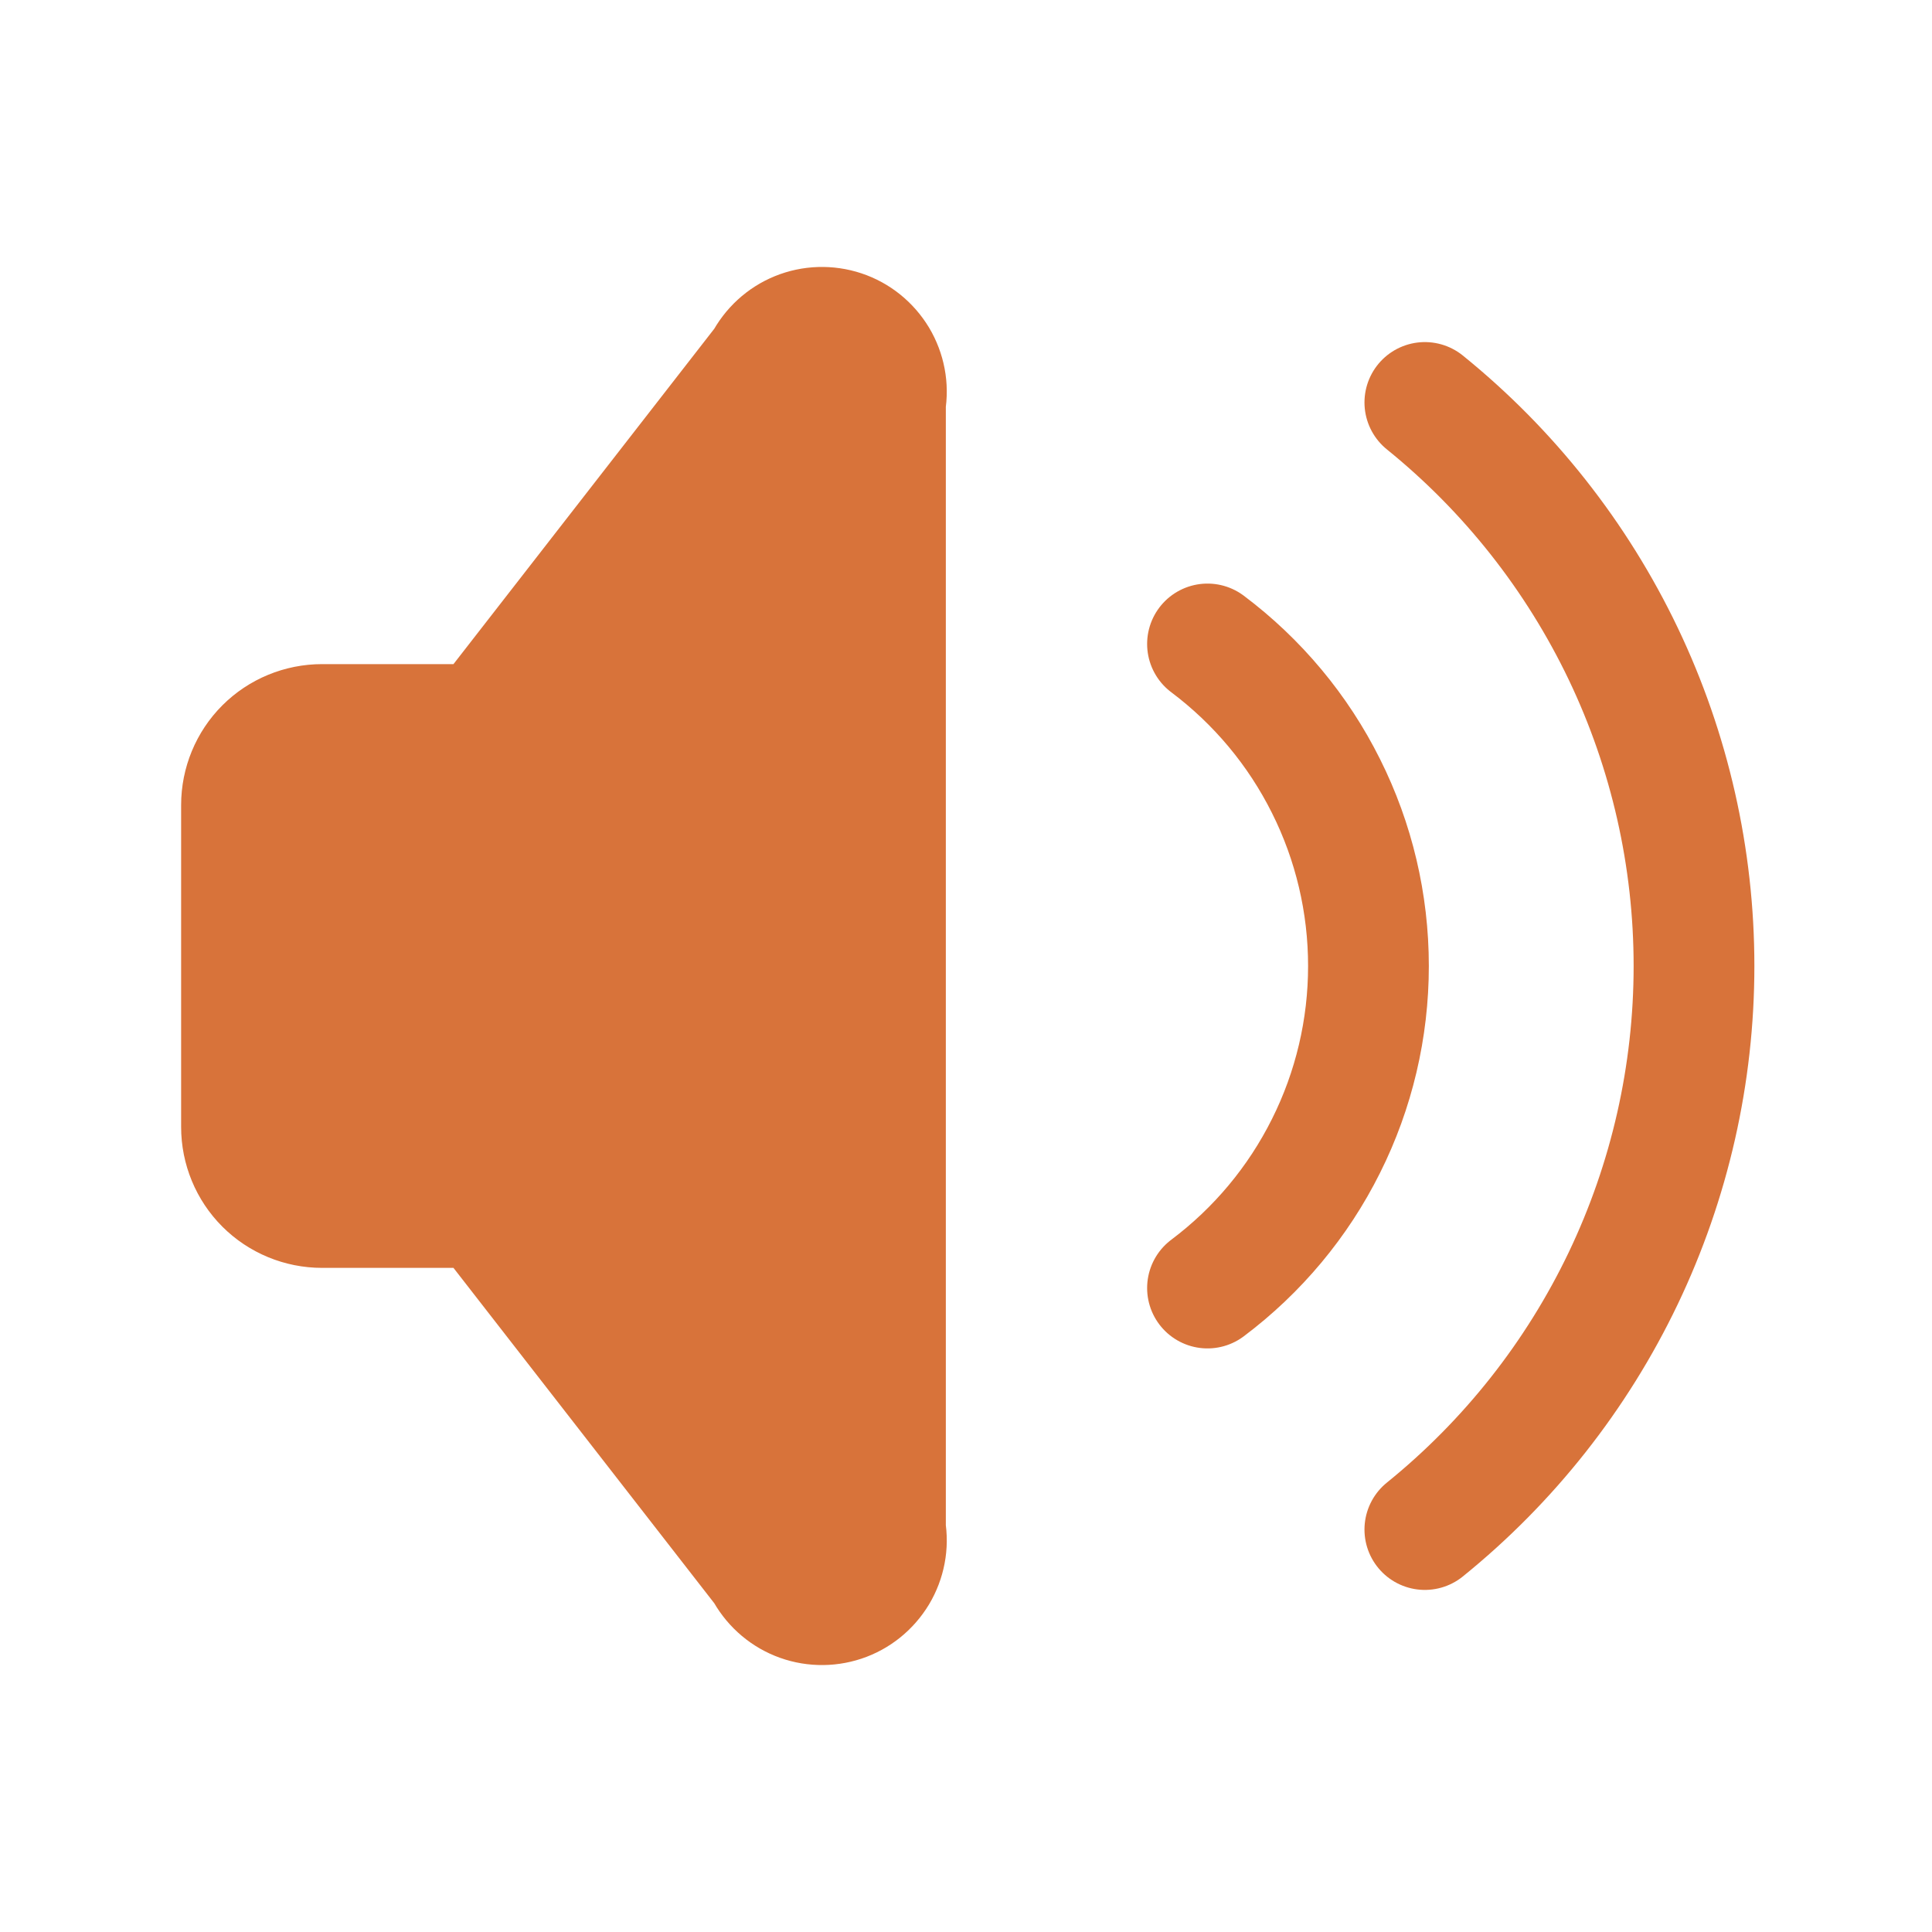 <svg width="16" height="16" viewBox="0 0 16 16" fill="none" xmlns="http://www.w3.org/2000/svg">
<path d="M4 10H2.667C2.49 10 2.32 9.93 2.195 9.805C2.07 9.68 2 9.51 2 9.333V6.667C2 6.49 2.07 6.32 2.195 6.195C2.32 6.07 2.49 6 2.667 6H4L6.333 3C6.392 2.887 6.488 2.798 6.606 2.75C6.724 2.702 6.855 2.698 6.976 2.738C7.097 2.778 7.199 2.861 7.265 2.97C7.33 3.079 7.355 3.208 7.333 3.333V12.667C7.355 12.792 7.33 12.921 7.265 13.03C7.199 13.139 7.097 13.222 6.976 13.262C6.855 13.302 6.724 13.298 6.606 13.25C6.488 13.202 6.392 13.113 6.333 13L4 10Z" fill="#D8733A"/>
<path d="M10 5.333C10.414 5.644 10.75 6.046 10.981 6.509C11.213 6.972 11.333 7.482 11.333 8C11.333 8.517 11.213 9.028 10.981 9.491C10.75 9.954 10.414 10.356 10 10.667M11.8 3.333C12.496 3.896 13.057 4.607 13.443 5.414C13.829 6.222 14.029 7.105 14.029 8C14.029 8.895 13.829 9.778 13.443 10.586C13.057 11.393 12.496 12.104 11.8 12.667M4 10H2.667C2.49 10 2.32 9.93 2.195 9.805C2.07 9.68 2 9.51 2 9.333V6.667C2 6.49 2.07 6.32 2.195 6.195C2.32 6.07 2.49 6 2.667 6H4L6.333 3C6.392 2.887 6.488 2.798 6.606 2.75C6.724 2.702 6.855 2.698 6.976 2.738C7.097 2.778 7.199 2.861 7.265 2.97C7.33 3.079 7.355 3.208 7.333 3.333V12.667C7.355 12.792 7.33 12.921 7.265 13.03C7.199 13.139 7.097 13.222 6.976 13.262C6.855 13.302 6.724 13.298 6.606 13.25C6.488 13.202 6.392 13.113 6.333 13L4 10Z" stroke="#D8733A" stroke-linecap="round" stroke-linejoin="round"/>
</svg>
